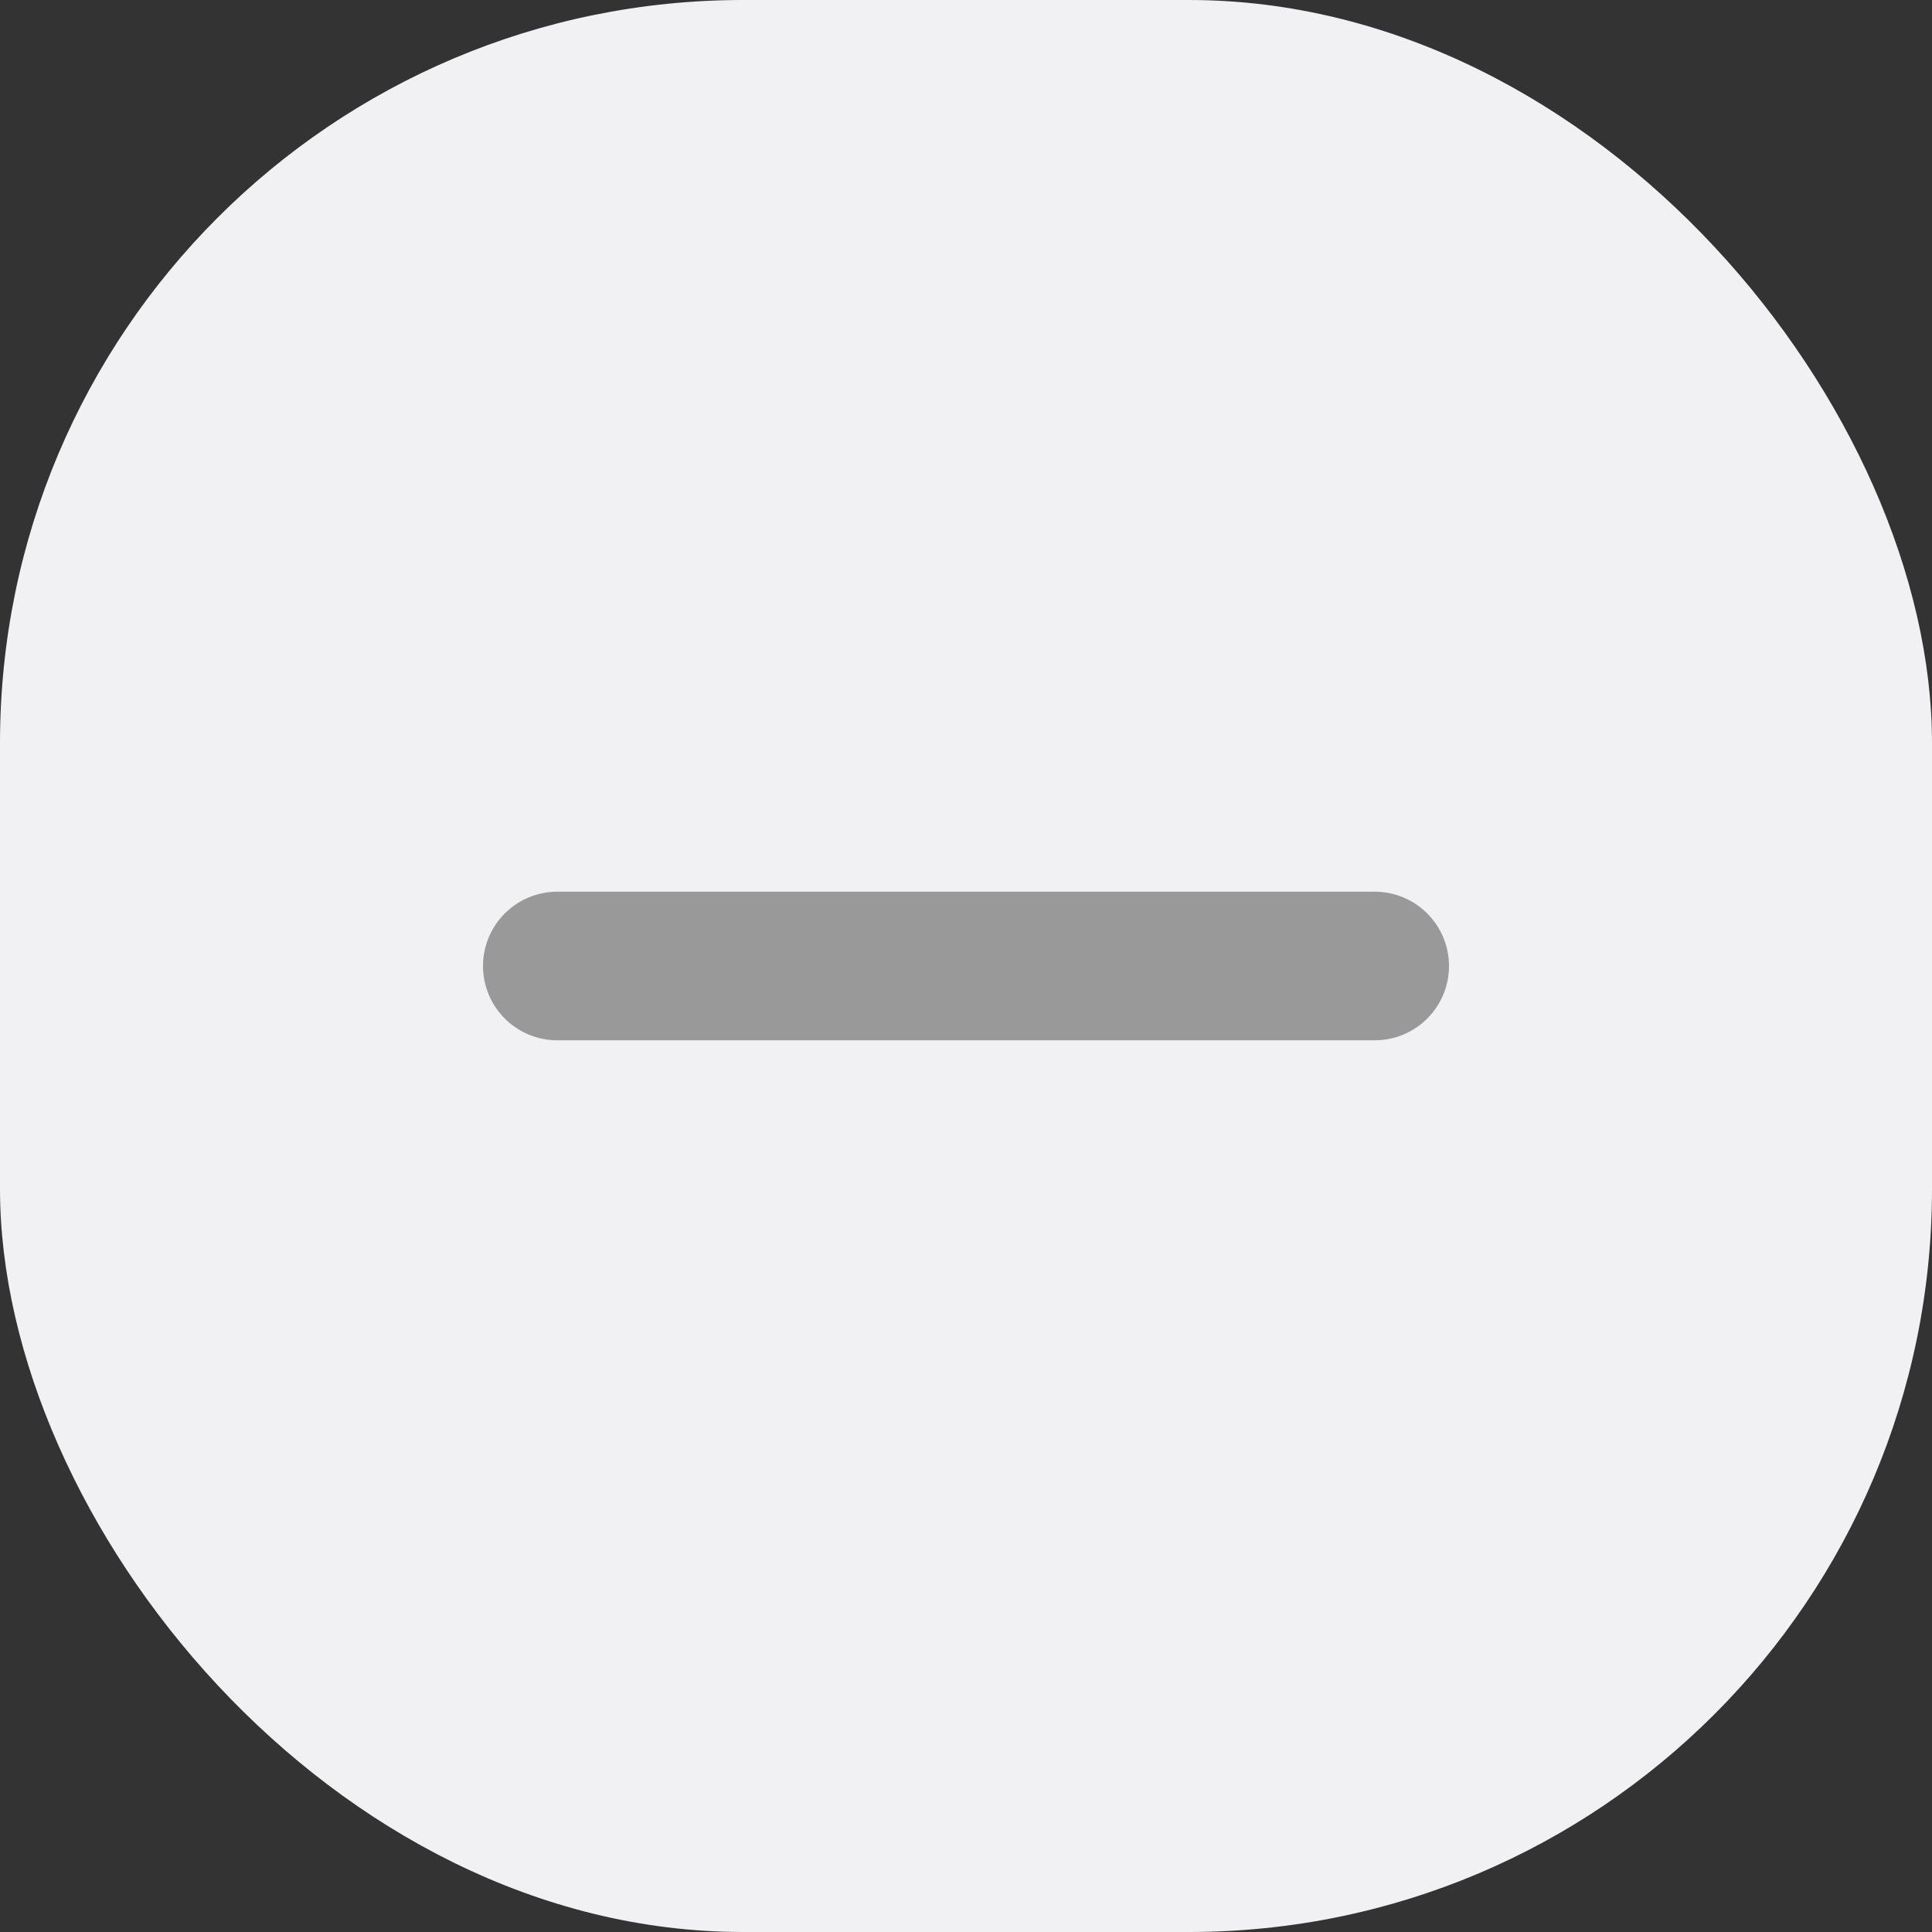 <svg width="26" height="26" viewBox="0 0 26 26" fill="none" xmlns="http://www.w3.org/2000/svg">
<rect x="0" y="0" width="26" height="26" fill="#333333" stroke="none"/>
<rect width="26" height="26" rx="10" fill="#F1F1F3"/>
<rect width="16" height="16" transform="translate(5 5)" fill="#F1F1F3"/>
<path d="M7.5 13H18.5" stroke="#999999" stroke-width="2" stroke-linecap="round" stroke-linejoin="round"/>
</svg>
